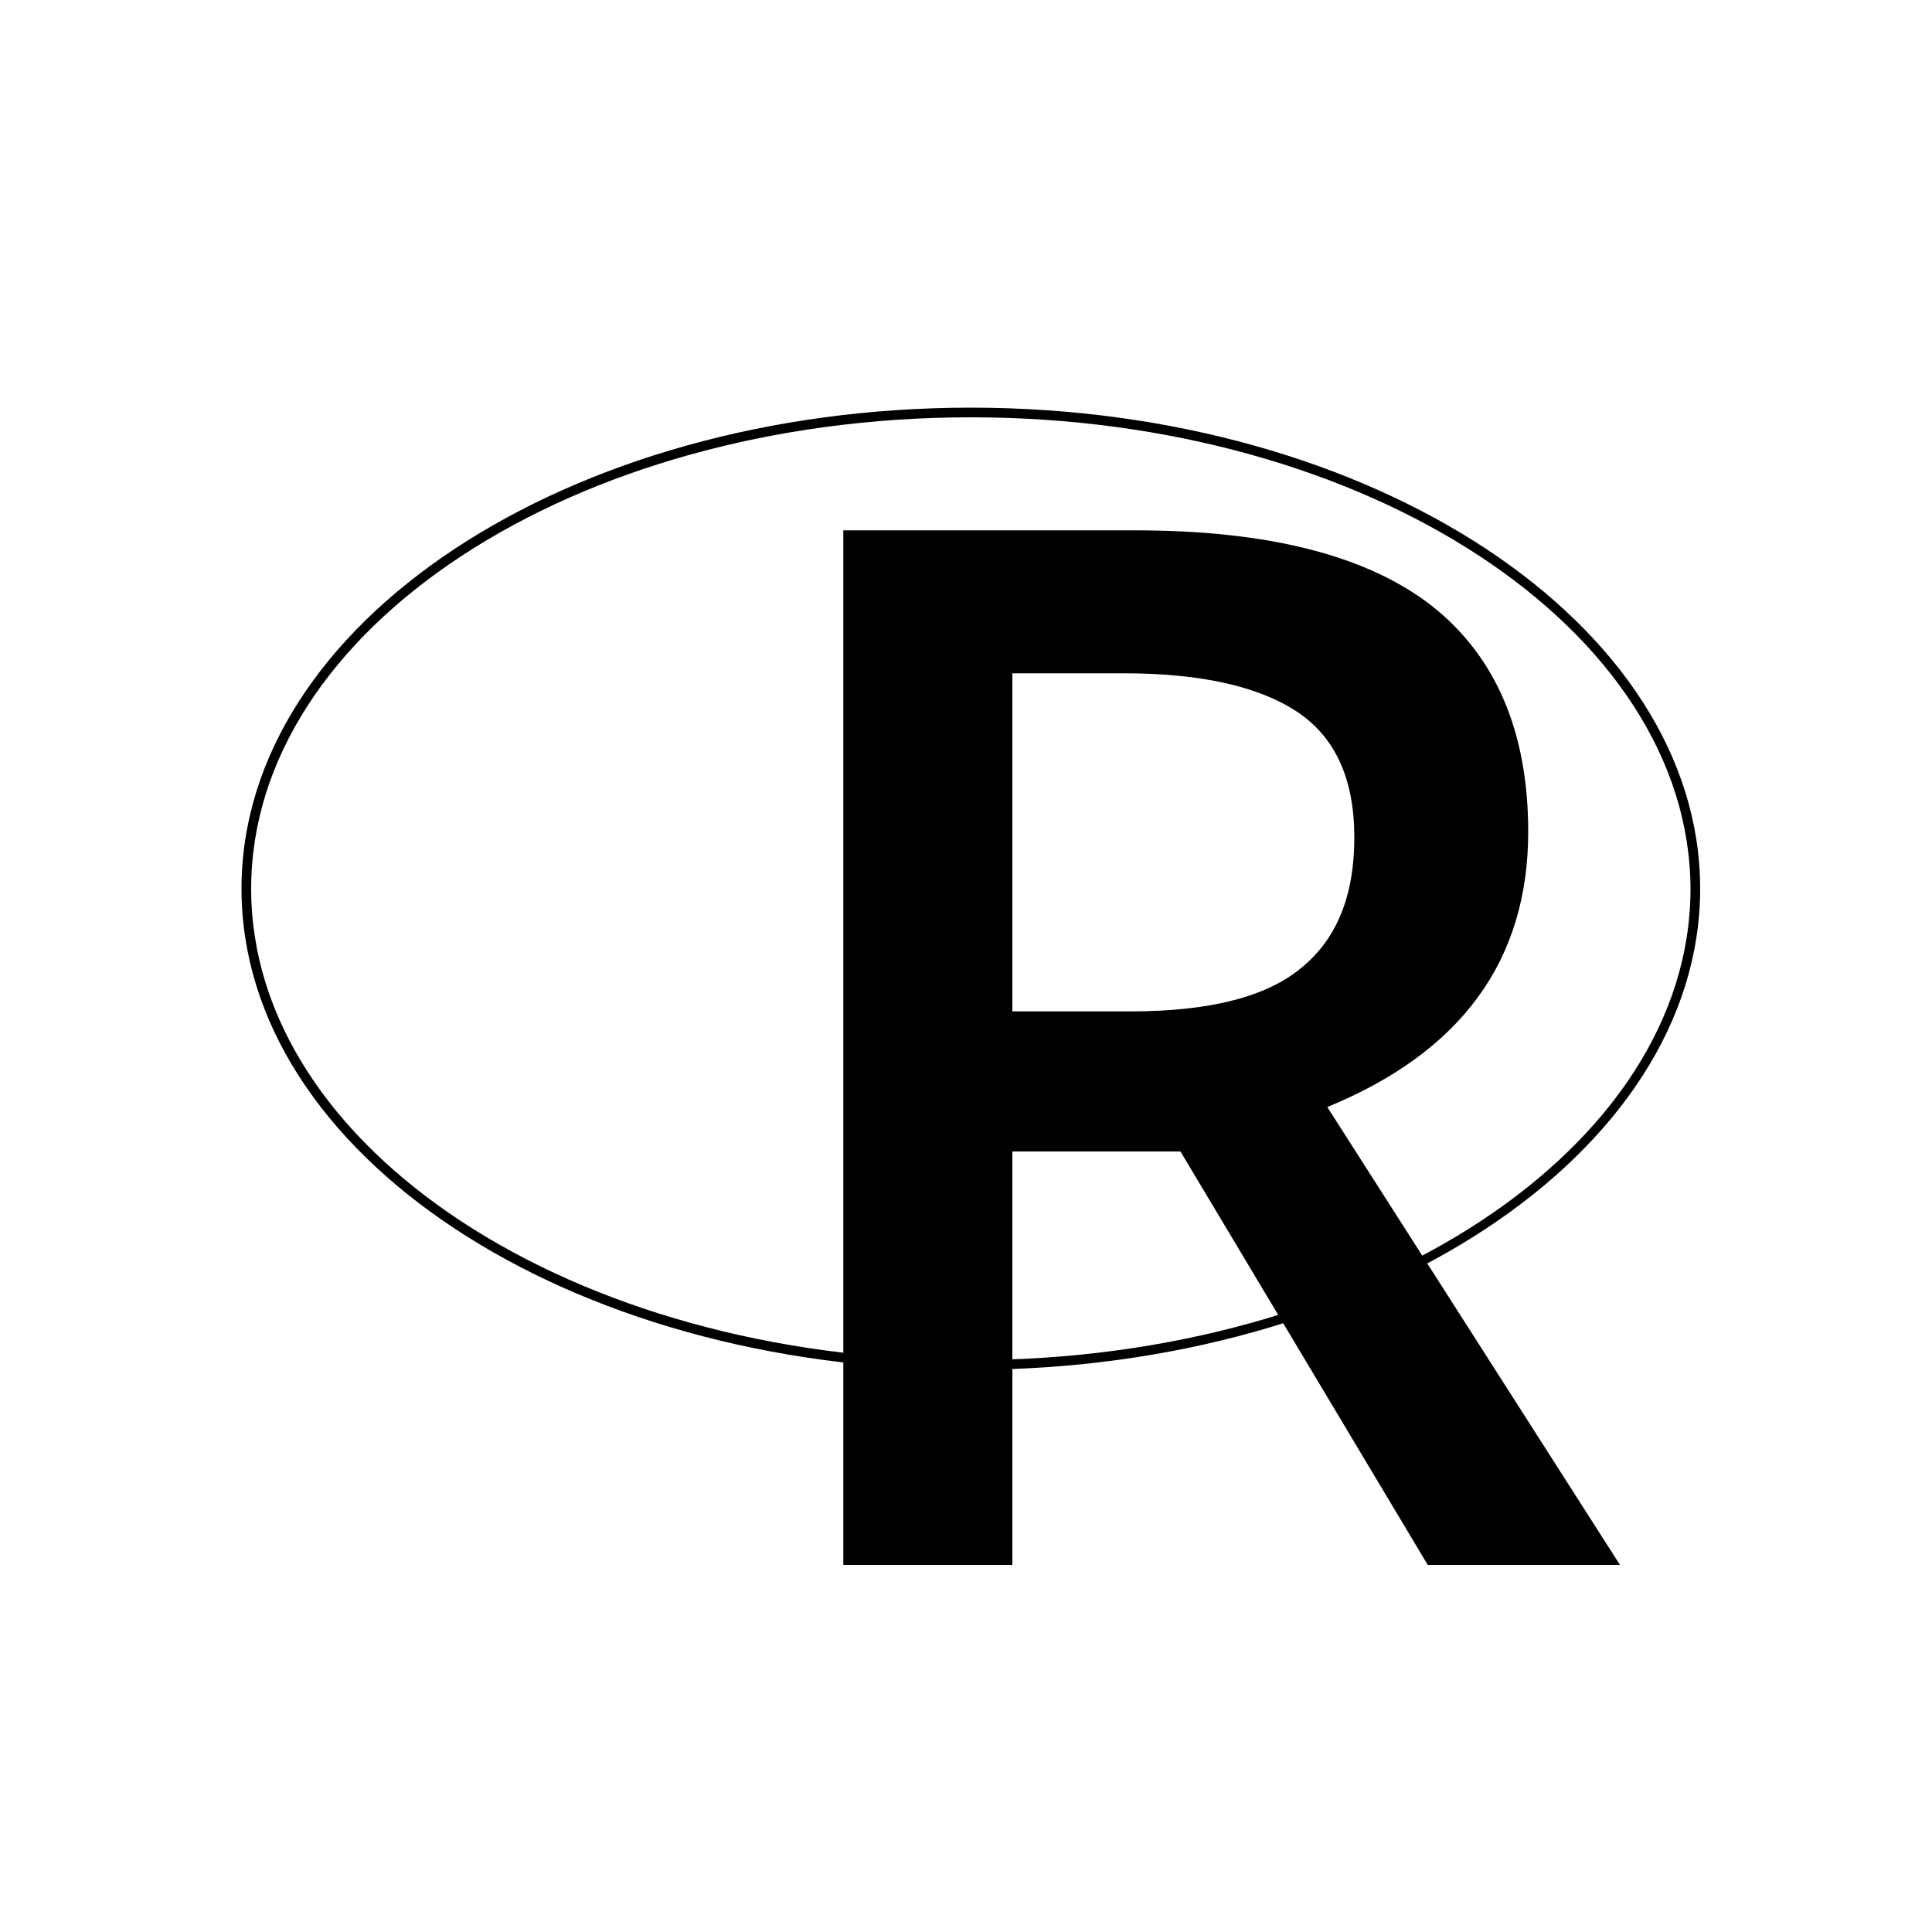 <?xml version="1.0" encoding="utf-8"?>
<!-- Generator: Adobe Illustrator 17.1.0, SVG Export Plug-In . SVG Version: 6.00 Build 0)  -->
<!DOCTYPE svg PUBLIC "-//W3C//DTD SVG 1.1//EN" "http://www.w3.org/Graphics/SVG/1.1/DTD/svg11.dtd">
<svg version="1.1" id="Layer_1" xmlns="http://www.w3.org/2000/svg" xmlns:xlink="http://www.w3.org/1999/xlink" x="0px" y="0px"
	 viewBox="0 0 200 200" enable-background="new 0 0 200 200" xml:space="preserve">
<g>
	<path d="M104.8,119.2V162H87.3V54.9h30.2c13.8,0,24,2.6,30.7,7.8c6.6,5.2,10,13,10,23.4c0,13.3-6.9,22.8-20.8,28.5l30.3,47.4h-19.9
		l-25.6-42.8H104.8z M104.8,104.7H117c8.2,0,14.1-1.5,17.7-4.5c3.7-3,5.5-7.5,5.5-13.5c0-6.1-2-10.4-5.9-13s-9.9-4-17.9-4h-11.6
		V104.7z"/>
</g>
<path d="M100.5,141.8C58.8,141.8,25,119.5,25,92s33.8-49.8,75.5-49.8c41.6,0,75.5,22.4,75.5,49.8S142.1,141.8,100.5,141.8z
	 M100.5,43.2C59.4,43.2,26,65.1,26,92c0,26.9,33.4,48.8,74.5,48.8c41.1,0,74.5-21.9,74.5-48.8C174.9,65.1,141.5,43.2,100.5,43.2z"/>
</svg>
